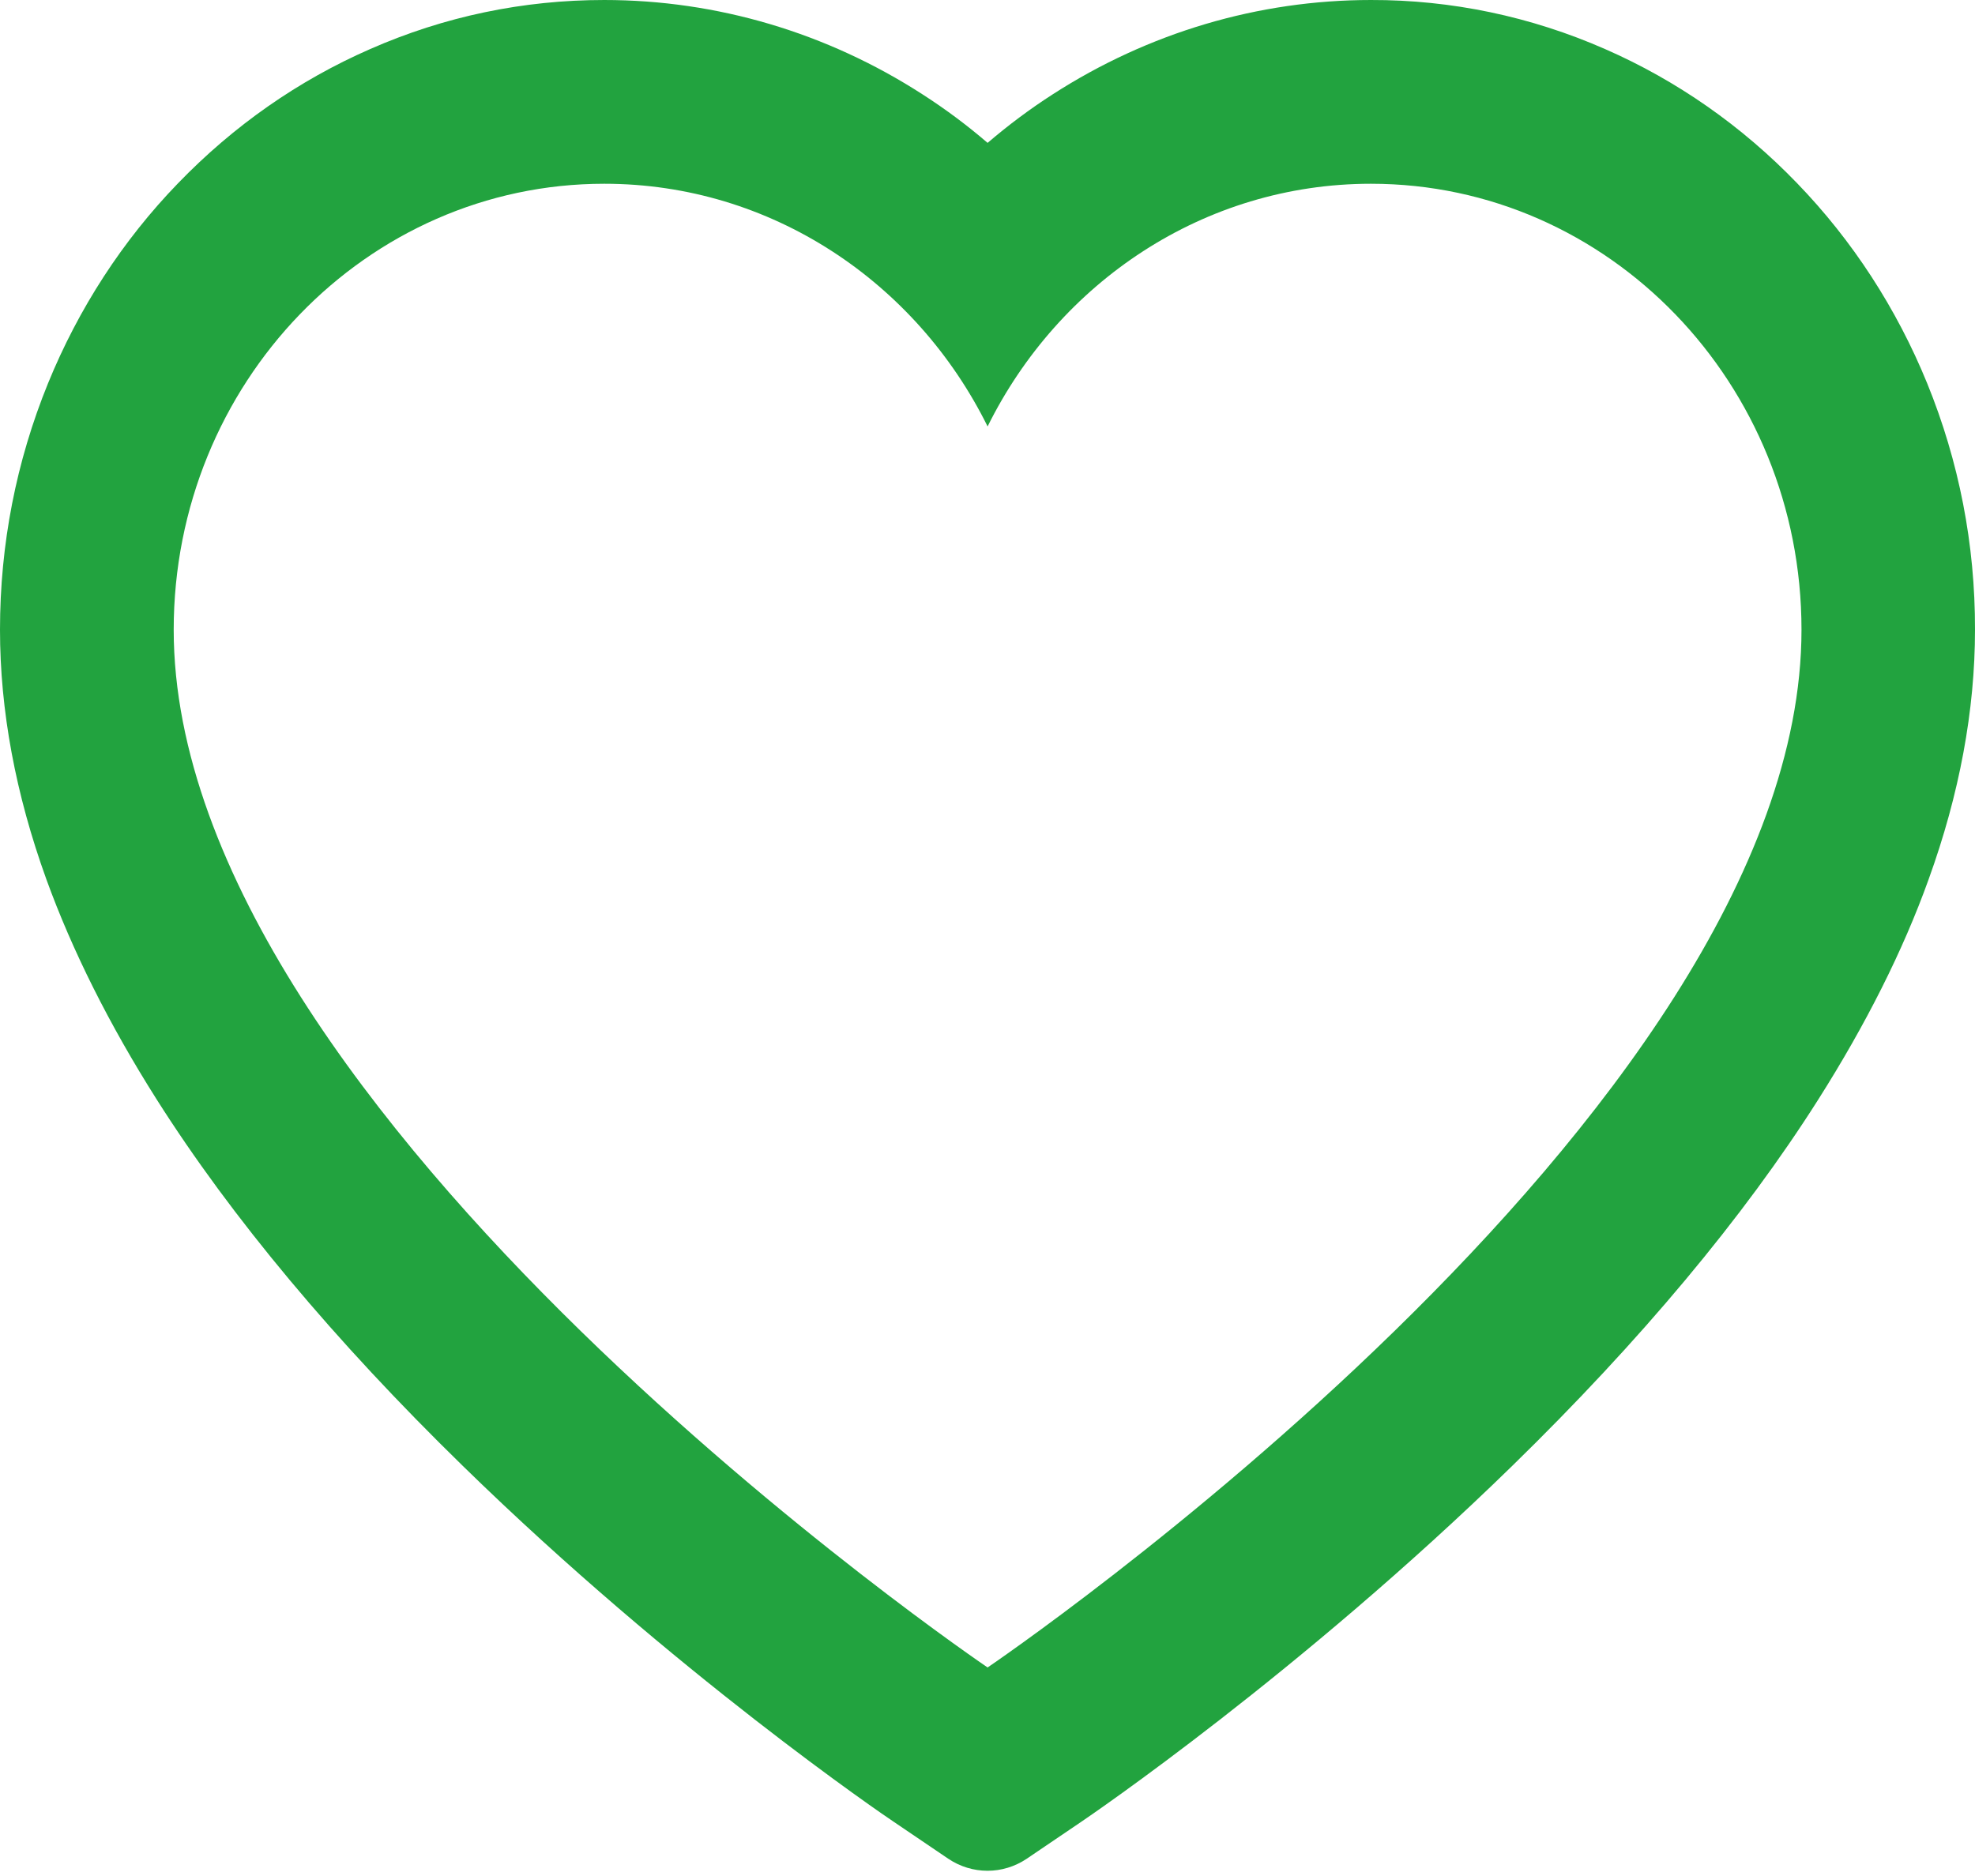 <svg width="20" height="19" viewBox="0 0 20 19" fill="none" xmlns="http://www.w3.org/2000/svg">
<path d="M19.516 3.883C19.206 3.123 18.758 2.434 18.199 1.856C17.639 1.275 16.979 0.814 16.254 0.497C15.503 0.167 14.697 -0.002 13.883 1.72082e-05C12.742 1.72082e-05 11.629 0.331 10.661 0.955C10.429 1.104 10.21 1.268 10.001 1.447C9.793 1.268 9.573 1.104 9.341 0.955C8.374 0.331 7.26 1.72082e-05 6.119 1.72082e-05C5.297 1.72082e-05 4.501 0.166 3.748 0.497C3.021 0.815 2.366 1.273 1.803 1.856C1.243 2.434 0.796 3.123 0.486 3.883C0.164 4.674 0 5.513 0 6.378C0 7.193 0.157 8.042 0.47 8.907C0.732 9.629 1.107 10.378 1.586 11.134C2.345 12.332 3.389 13.58 4.686 14.846C6.834 16.944 8.962 18.393 9.052 18.452L9.601 18.824C9.844 18.988 10.156 18.988 10.399 18.824L10.948 18.452C11.038 18.391 13.164 16.944 15.314 14.846C16.611 13.58 17.655 12.332 18.414 11.134C18.893 10.378 19.271 9.629 19.53 8.907C19.843 8.042 20 7.193 20 6.378C20.002 5.513 19.838 4.674 19.516 3.883ZM10.001 16.888C10.001 16.888 1.759 11.303 1.759 6.378C1.759 3.883 3.711 1.861 6.119 1.861C7.811 1.861 9.279 2.86 10.001 4.319C10.723 2.86 12.191 1.861 13.883 1.861C16.291 1.861 18.243 3.883 18.243 6.378C18.243 11.303 10.001 16.888 10.001 16.888Z" fill="#22A33F"/>
</svg>
